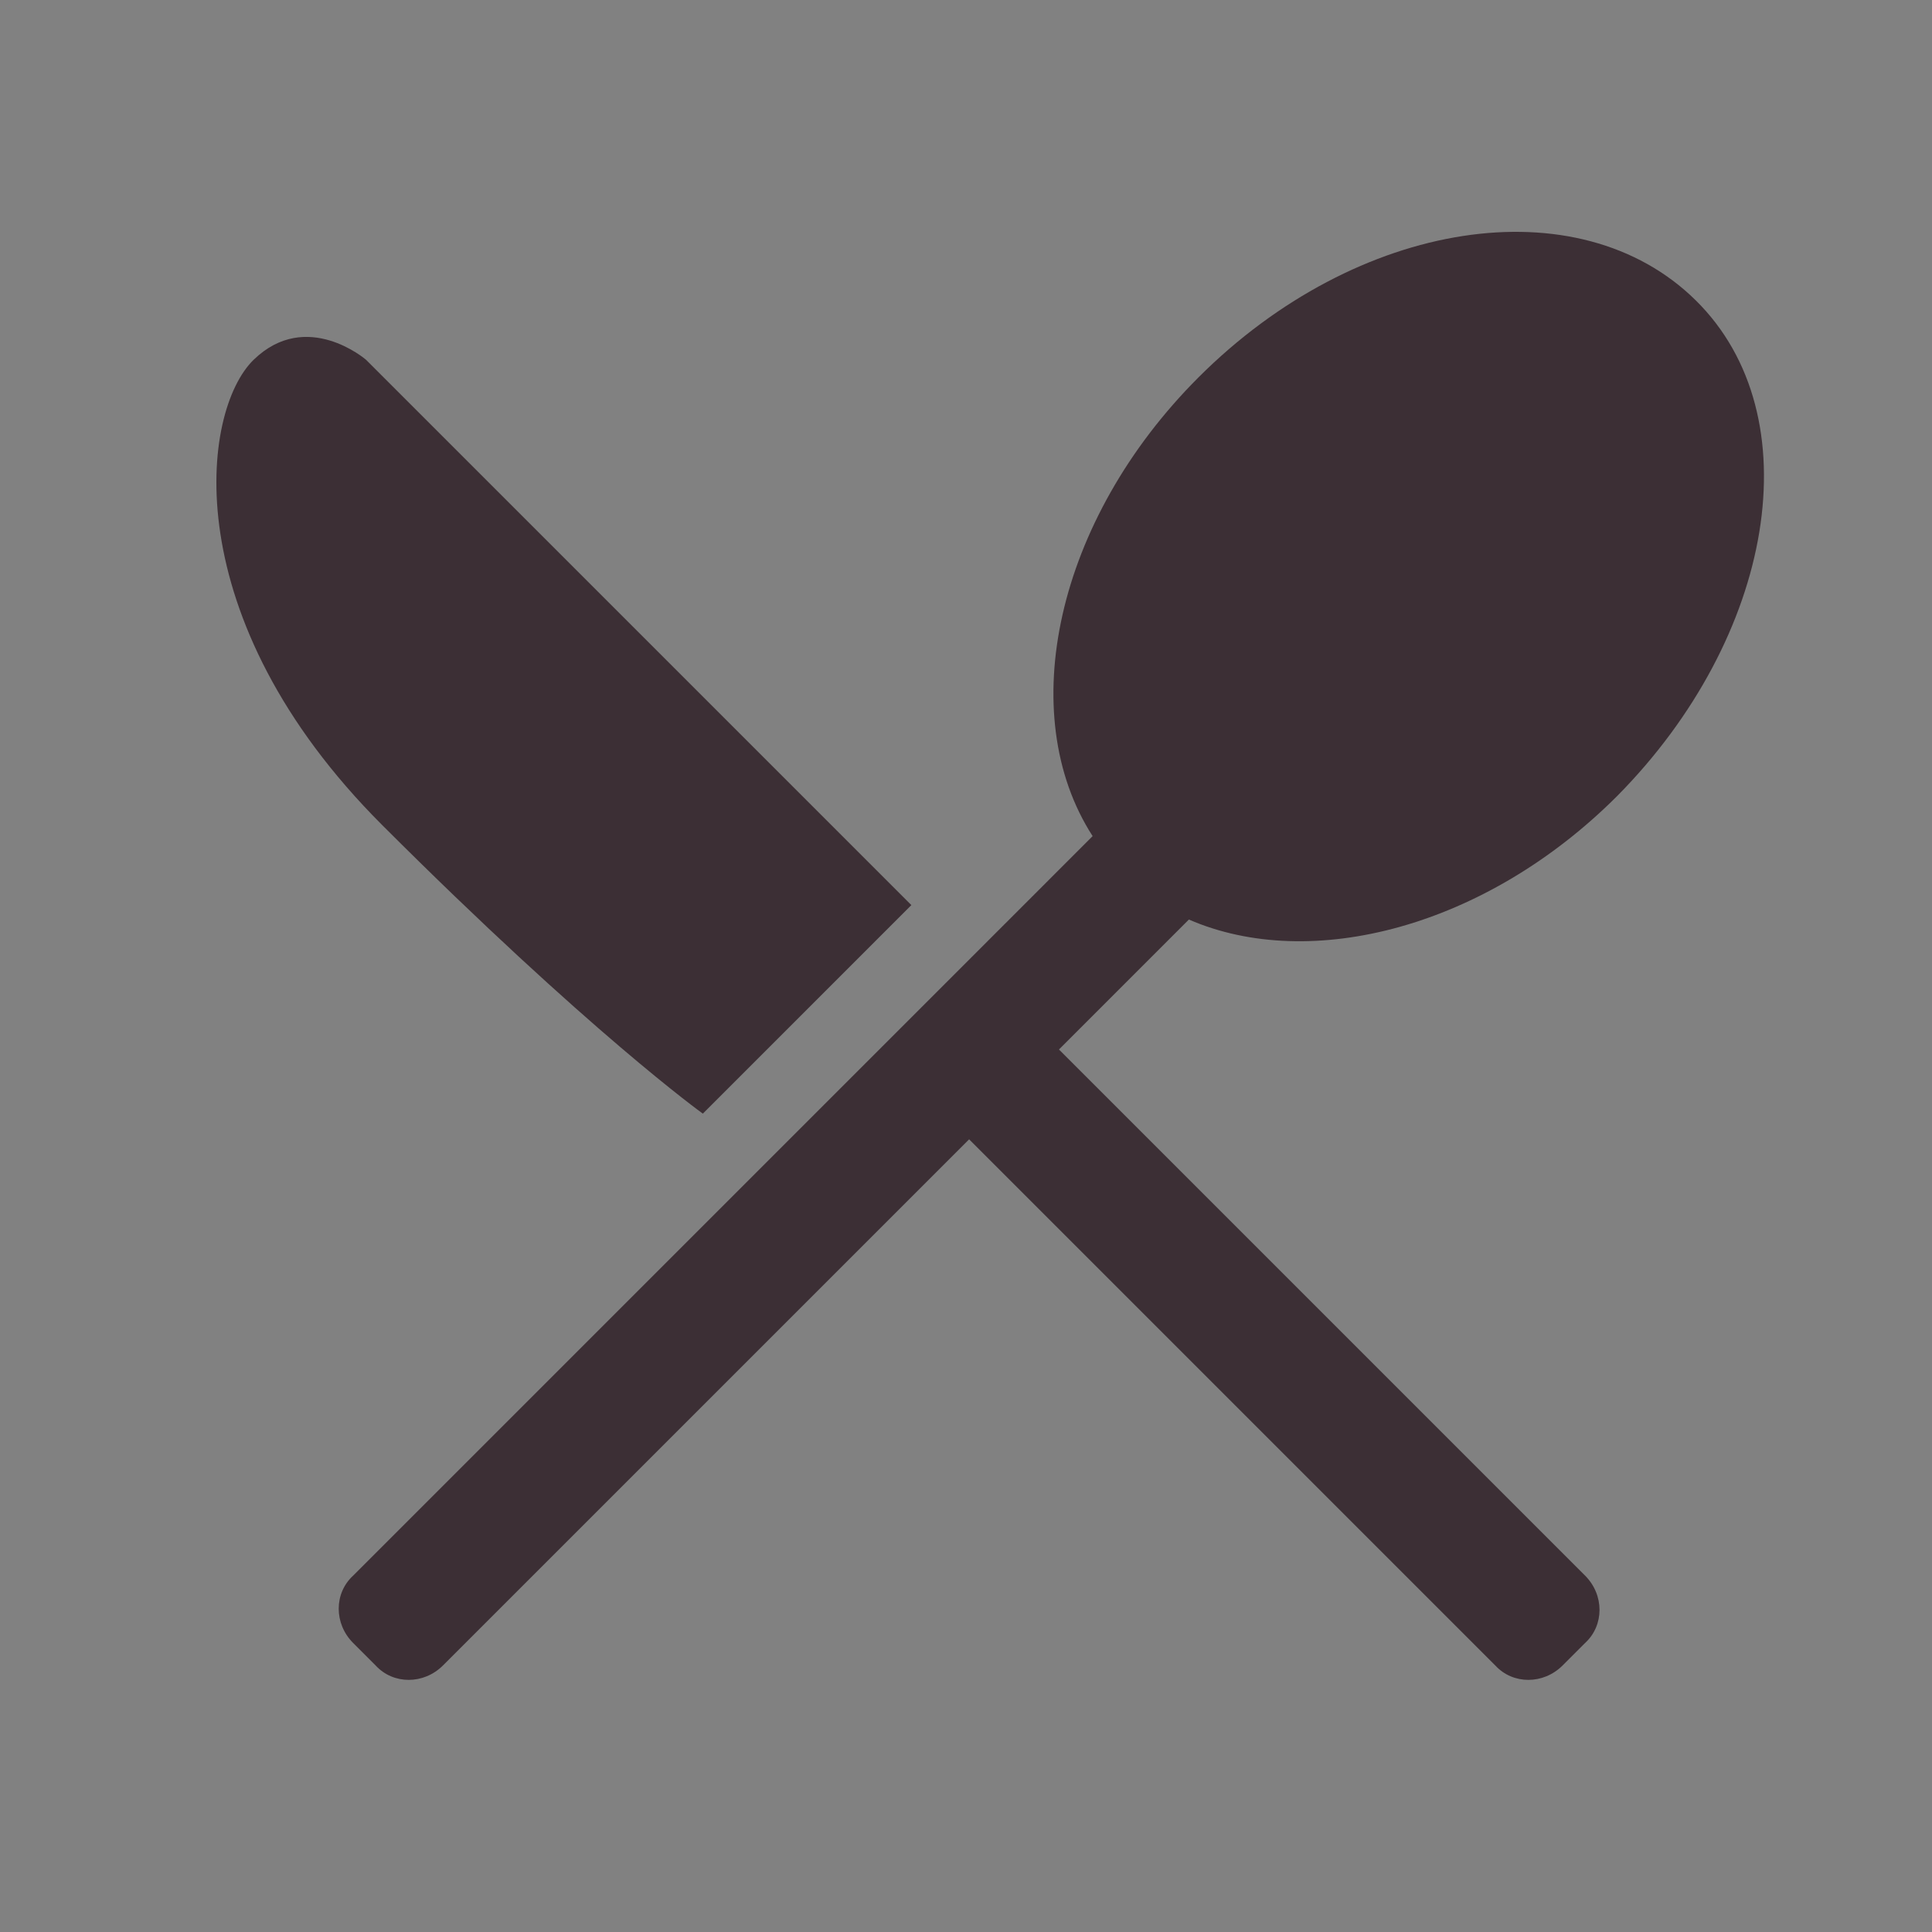 <svg width="125" height="125" viewBox="0 0 125 125" fill="none" xmlns="http://www.w3.org/2000/svg">
<rect x="0" y="0" width="125" height="125" fill="#808080" stroke="none"/>
<rect width="125" height="125" fill="white" fill-opacity="0.01"/>
<path fill-rule="evenodd" clip-rule="evenodd" d="M104.63 51.503C96.12 60.013 84.808 62.919 76.92 59.494L68.514 67.901L102.555 101.942C103.8 103.187 103.8 105.159 102.555 106.301L101.102 107.754C99.856 108.999 97.884 108.999 96.743 107.754L62.702 73.713L28.661 107.754C27.415 108.999 25.443 108.999 24.302 107.754L22.849 106.301C21.603 105.055 21.603 103.083 22.849 101.942L70.693 54.097C65.608 46.21 68.306 33.652 77.543 24.415C87.817 14.141 102.14 11.961 109.716 19.434C117.292 26.906 114.801 41.228 104.63 51.503ZM24.717 53.371C11.329 39.983 12.989 26.595 16.414 23.274C19.839 19.953 23.679 23.274 23.679 23.274L58.965 58.56L45.474 72.052C45.474 72.052 38.105 66.759 24.717 53.371Z" fill="#3C2F35"/>
</svg>

